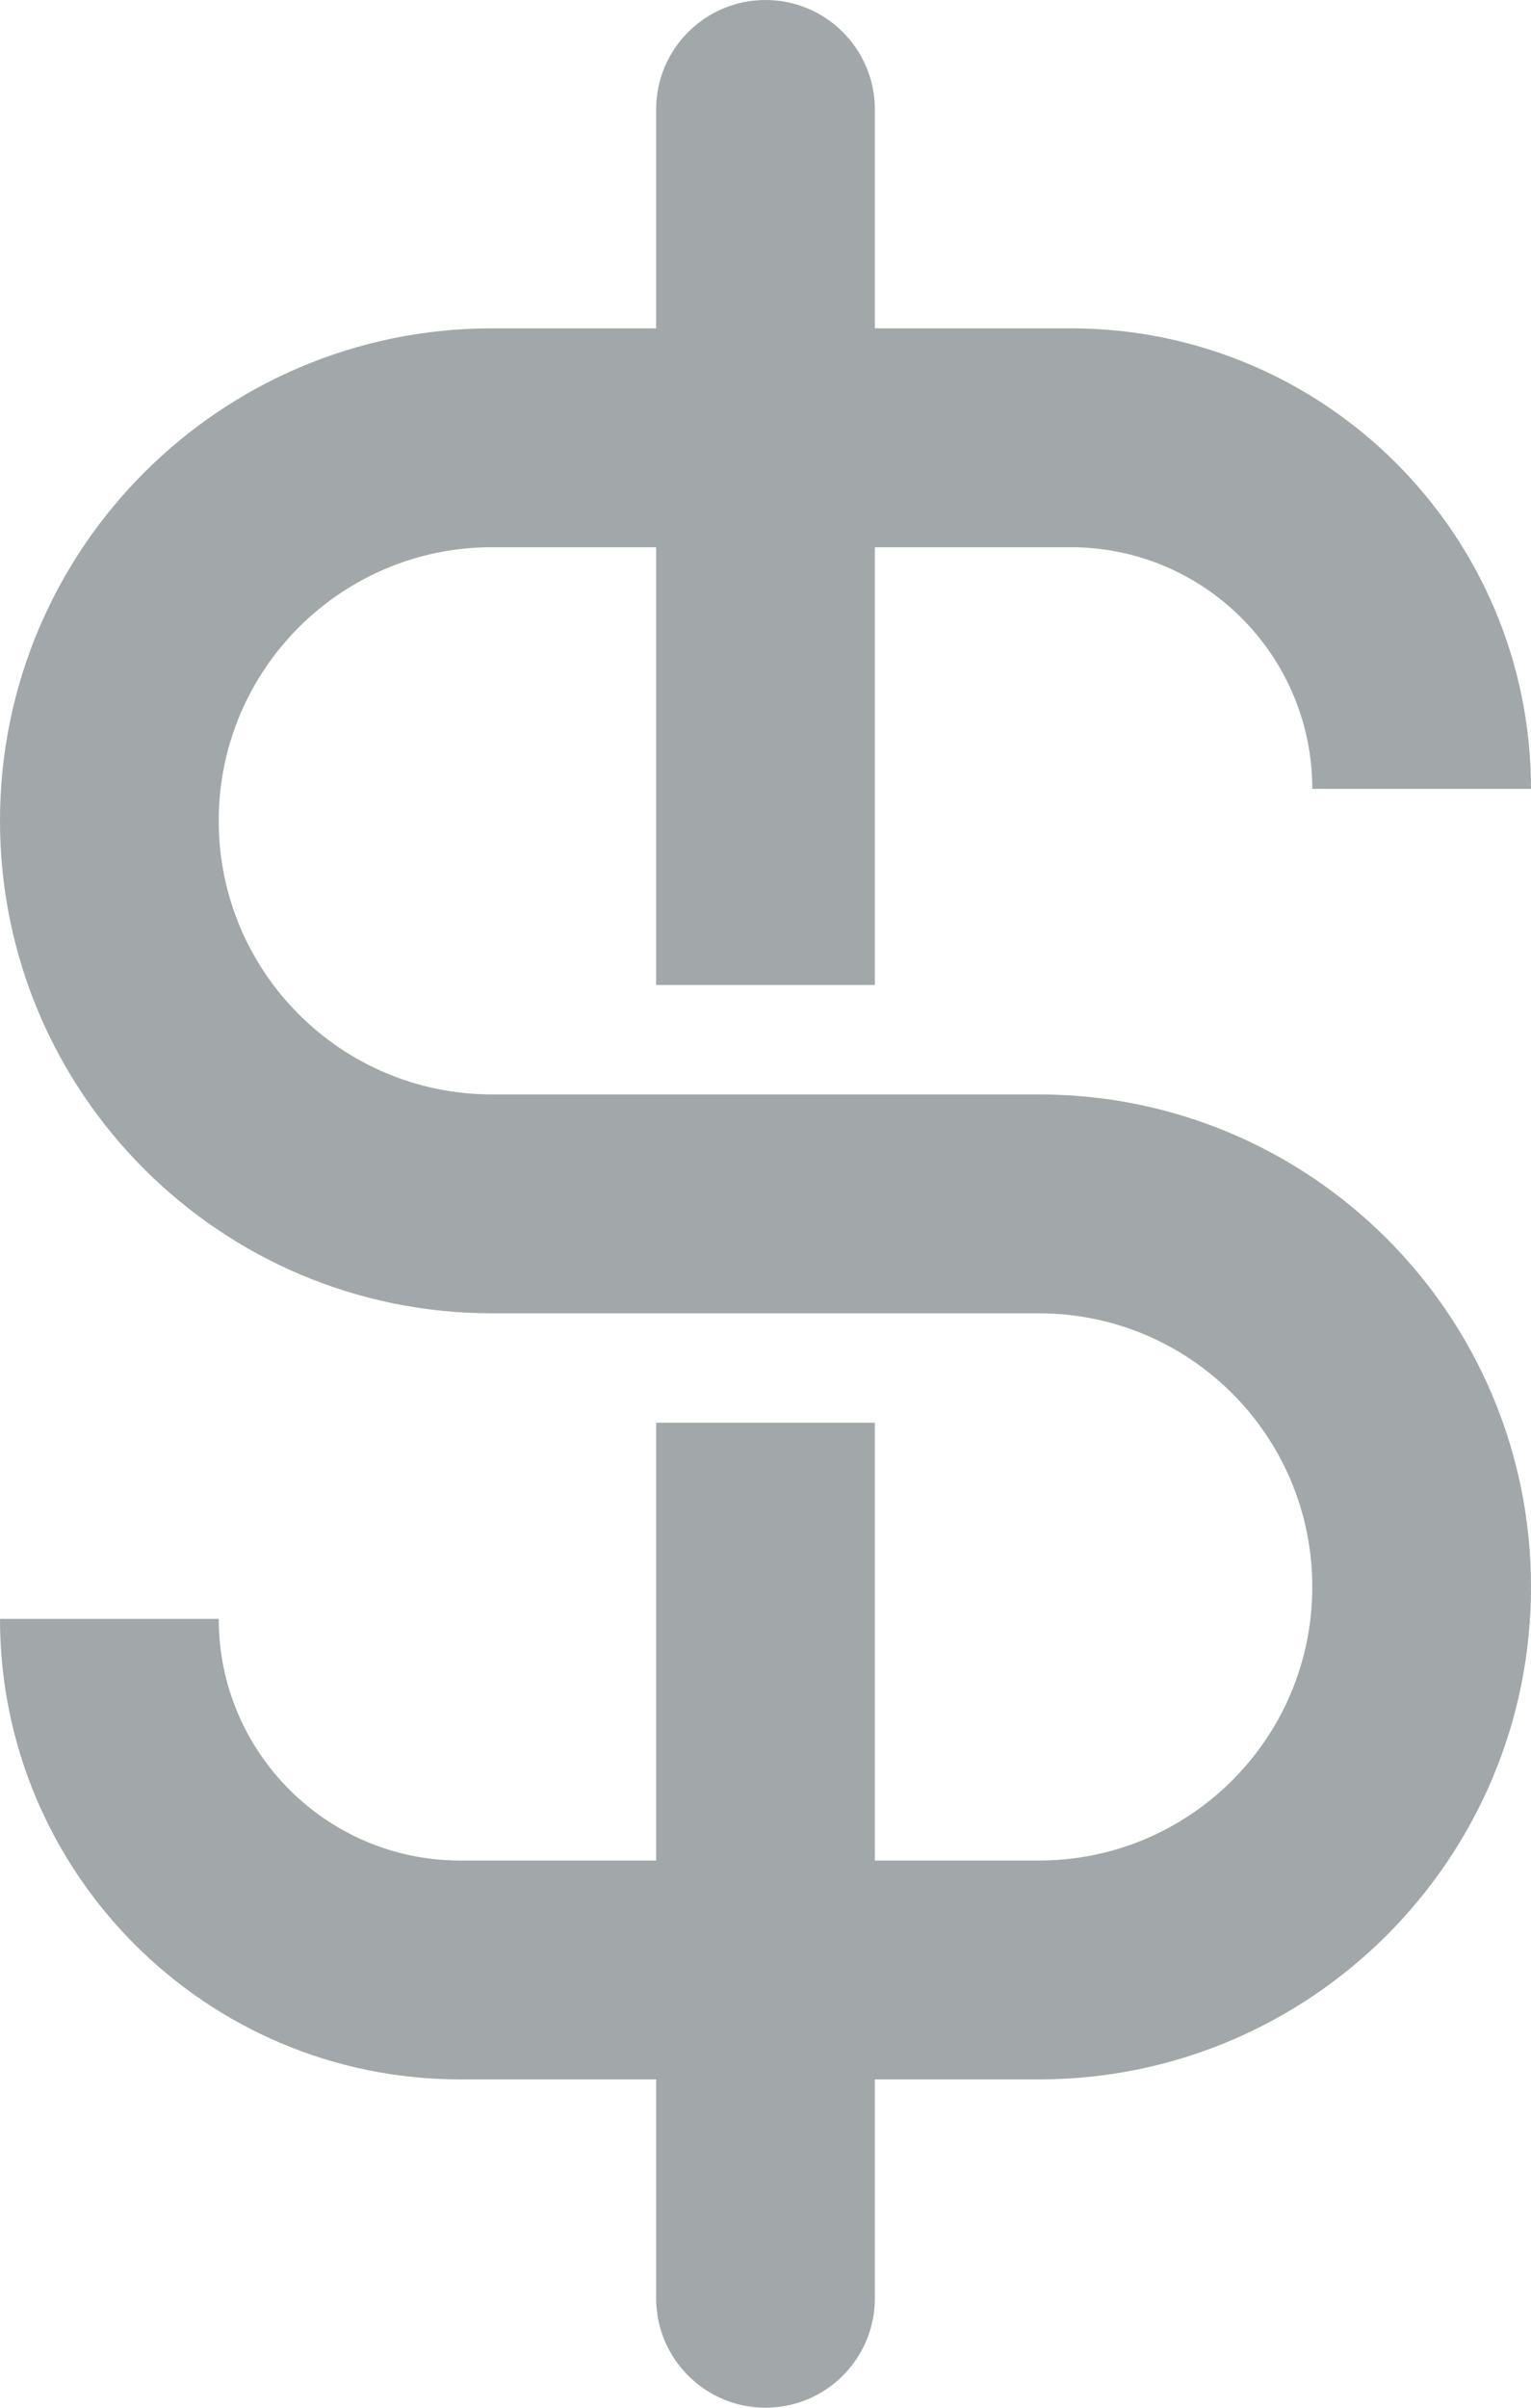 <svg width="14" height="22" viewBox="0 0 14 22" fill="none" xmlns="http://www.w3.org/2000/svg">
<path d="M7 0C7.552 0 8 0.448 8 1V3H9.792C12.116 3 14 4.884 14 7.208H12C12 5.989 11.011 5 9.792 5H8V9H6V5H4.5C3.119 5 2 6.119 2 7.5C2 8.881 3.119 10 4.5 10H9.5C11.985 10 14 12.015 14 14.5C14 16.985 11.985 19 9.5 19H8V21C8 21.552 7.552 22 7 22C6.448 22 6 21.552 6 21V19H4.208C1.884 19 0 17.116 0 14.792H2C2 16.011 2.989 17 4.208 17H6L6 13H8V17H9.5C10.881 17 12 15.881 12 14.5C12 13.119 10.881 12 9.5 12H4.5C2.015 12 0 9.985 0 7.5C0 5.015 2.015 3 4.5 3H6V1C6 0.448 6.448 0 7 0Z" fill="#A2A7AA"/>
</svg>
